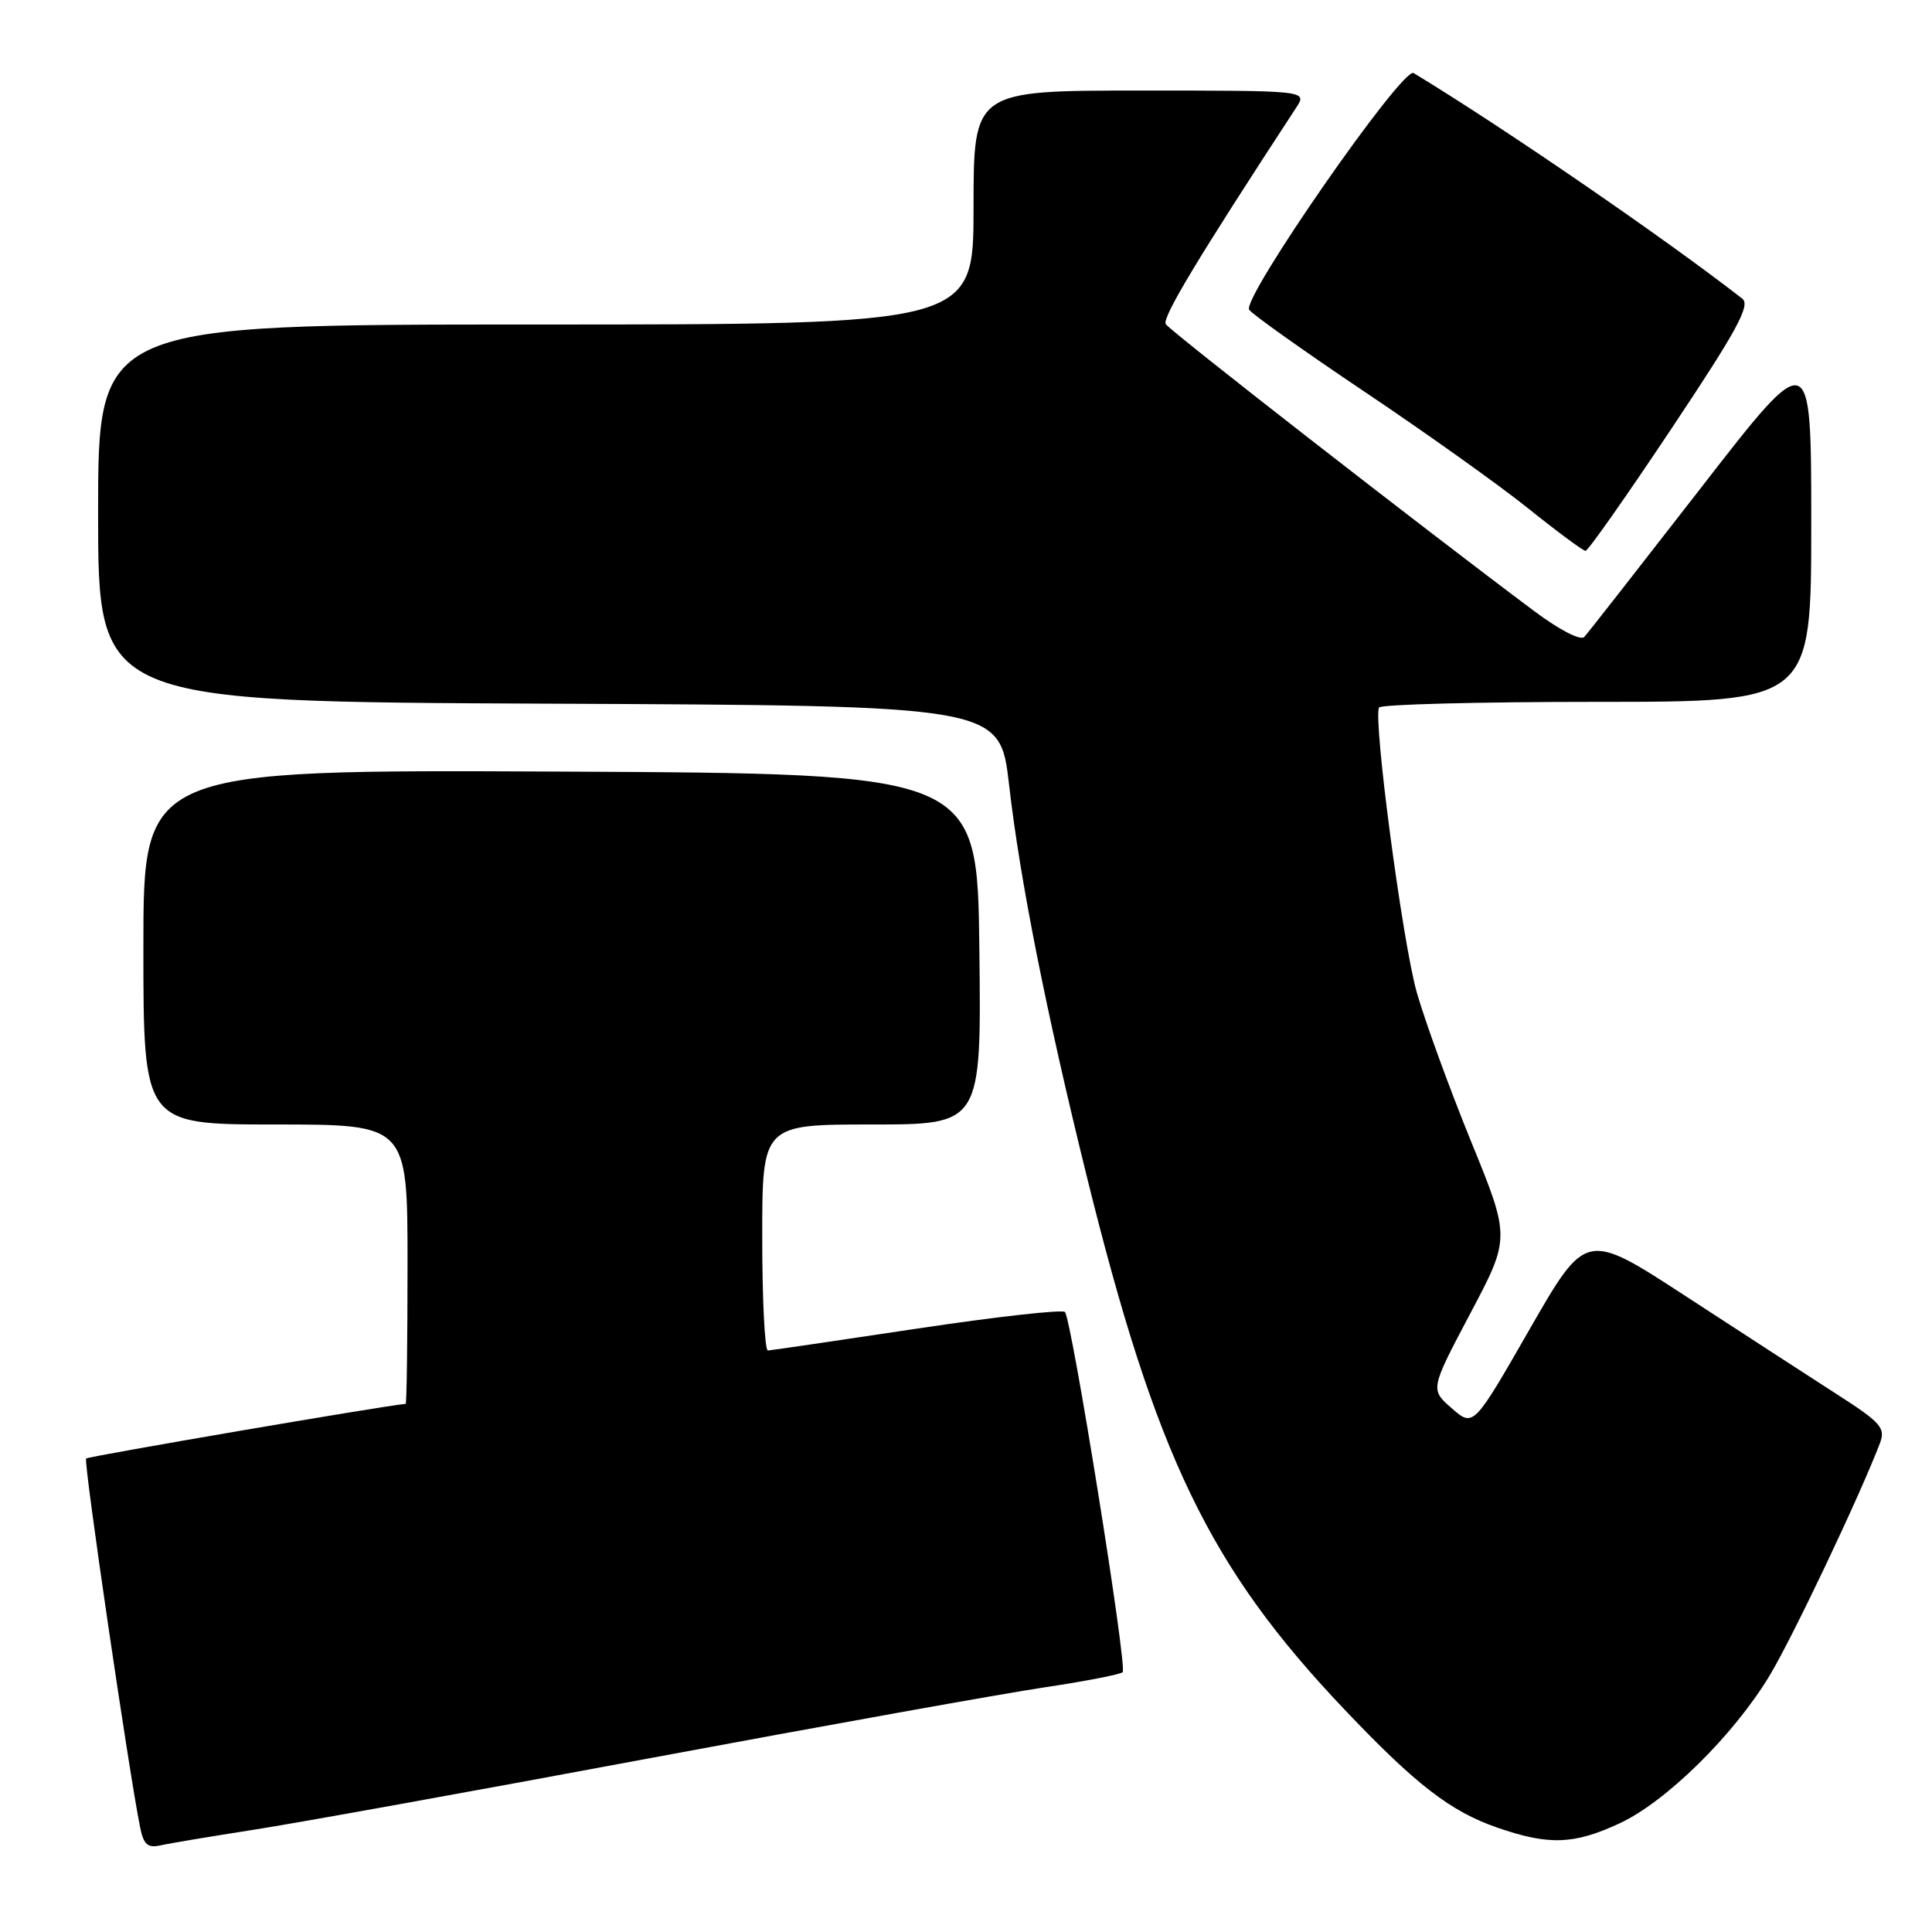 <?xml version="1.0" encoding="UTF-8" standalone="no"?>
<!DOCTYPE svg PUBLIC "-//W3C//DTD SVG 1.1//EN" "http://www.w3.org/Graphics/SVG/1.1/DTD/svg11.dtd" >
<svg xmlns="http://www.w3.org/2000/svg" xmlns:xlink="http://www.w3.org/1999/xlink" version="1.1" viewBox="0 0 256 256">
 <g >
 <path fill="currentColor"
d=" M 33.50 242.47 C 39.00 241.62 62.62 237.36 86.00 232.99 C 109.38 228.63 132.94 224.40 138.36 223.59 C 143.78 222.78 148.46 221.87 148.76 221.57 C 149.40 220.93 142.00 174.81 141.11 173.85 C 140.77 173.49 131.95 174.48 121.50 176.05 C 111.05 177.62 102.16 178.93 101.75 178.95 C 101.34 178.98 101.00 172.25 101.00 164.00 C 101.00 149.00 101.00 149.00 115.52 149.00 C 130.04 149.00 130.04 149.00 129.77 125.75 C 129.50 102.50 129.50 102.50 74.25 102.24 C 19.00 101.98 19.00 101.98 19.00 125.49 C 19.00 149.00 19.00 149.00 36.50 149.00 C 54.00 149.00 54.00 149.00 54.00 167.50 C 54.00 177.68 53.89 186.01 53.75 186.02 C 51.07 186.23 11.70 192.97 11.41 193.26 C 11.04 193.63 17.13 235.12 18.59 242.25 C 19.05 244.45 19.59 244.90 21.33 244.51 C 22.52 244.24 28.00 243.33 33.50 242.47 Z  M 214.63 241.59 C 220.75 238.74 229.65 229.99 234.43 222.11 C 237.42 217.20 246.47 198.15 249.10 191.23 C 249.87 189.20 249.27 188.51 243.23 184.64 C 239.53 182.26 230.57 176.44 223.32 171.72 C 210.15 163.14 210.15 163.14 202.69 176.12 C 195.24 189.11 195.24 189.11 192.37 186.61 C 189.50 184.11 189.50 184.11 194.81 174.06 C 200.13 164.01 200.13 164.01 194.93 151.26 C 192.07 144.24 188.83 135.35 187.73 131.50 C 185.84 124.83 181.93 95.33 182.73 93.75 C 182.95 93.34 195.92 93.00 211.56 93.00 C 240.00 93.00 240.00 93.00 240.00 69.40 C 240.00 45.80 240.00 45.80 225.38 64.65 C 217.33 75.02 210.38 83.91 209.92 84.40 C 209.44 84.92 206.63 83.47 203.30 80.98 C 188.55 69.96 155.03 43.86 154.47 42.95 C 153.95 42.11 158.69 34.23 171.76 14.25 C 173.23 12.00 173.23 12.00 151.12 12.00 C 129.00 12.00 129.00 12.00 129.00 27.50 C 129.00 43.00 129.00 43.00 71.00 43.00 C 13.00 43.00 13.00 43.00 13.00 67.99 C 13.00 92.98 13.00 92.98 72.75 93.24 C 132.50 93.50 132.50 93.50 133.71 104.00 C 135.14 116.53 138.62 134.07 143.95 155.66 C 153.17 193.00 160.25 207.68 178.17 226.54 C 187.61 236.48 192.21 240.03 198.40 242.17 C 205.25 244.54 208.55 244.42 214.63 241.59 Z  M 221.46 56.82 C 230.19 43.73 231.98 40.44 230.86 39.57 C 220.53 31.53 199.09 16.81 187.31 9.68 C 185.86 8.80 164.55 39.47 165.52 41.04 C 165.88 41.61 172.77 46.51 180.83 51.92 C 188.90 57.33 198.65 64.28 202.50 67.37 C 206.35 70.46 209.77 72.99 210.09 72.99 C 210.42 73.00 215.53 65.72 221.46 56.82 Z "/>
</g>
</svg>